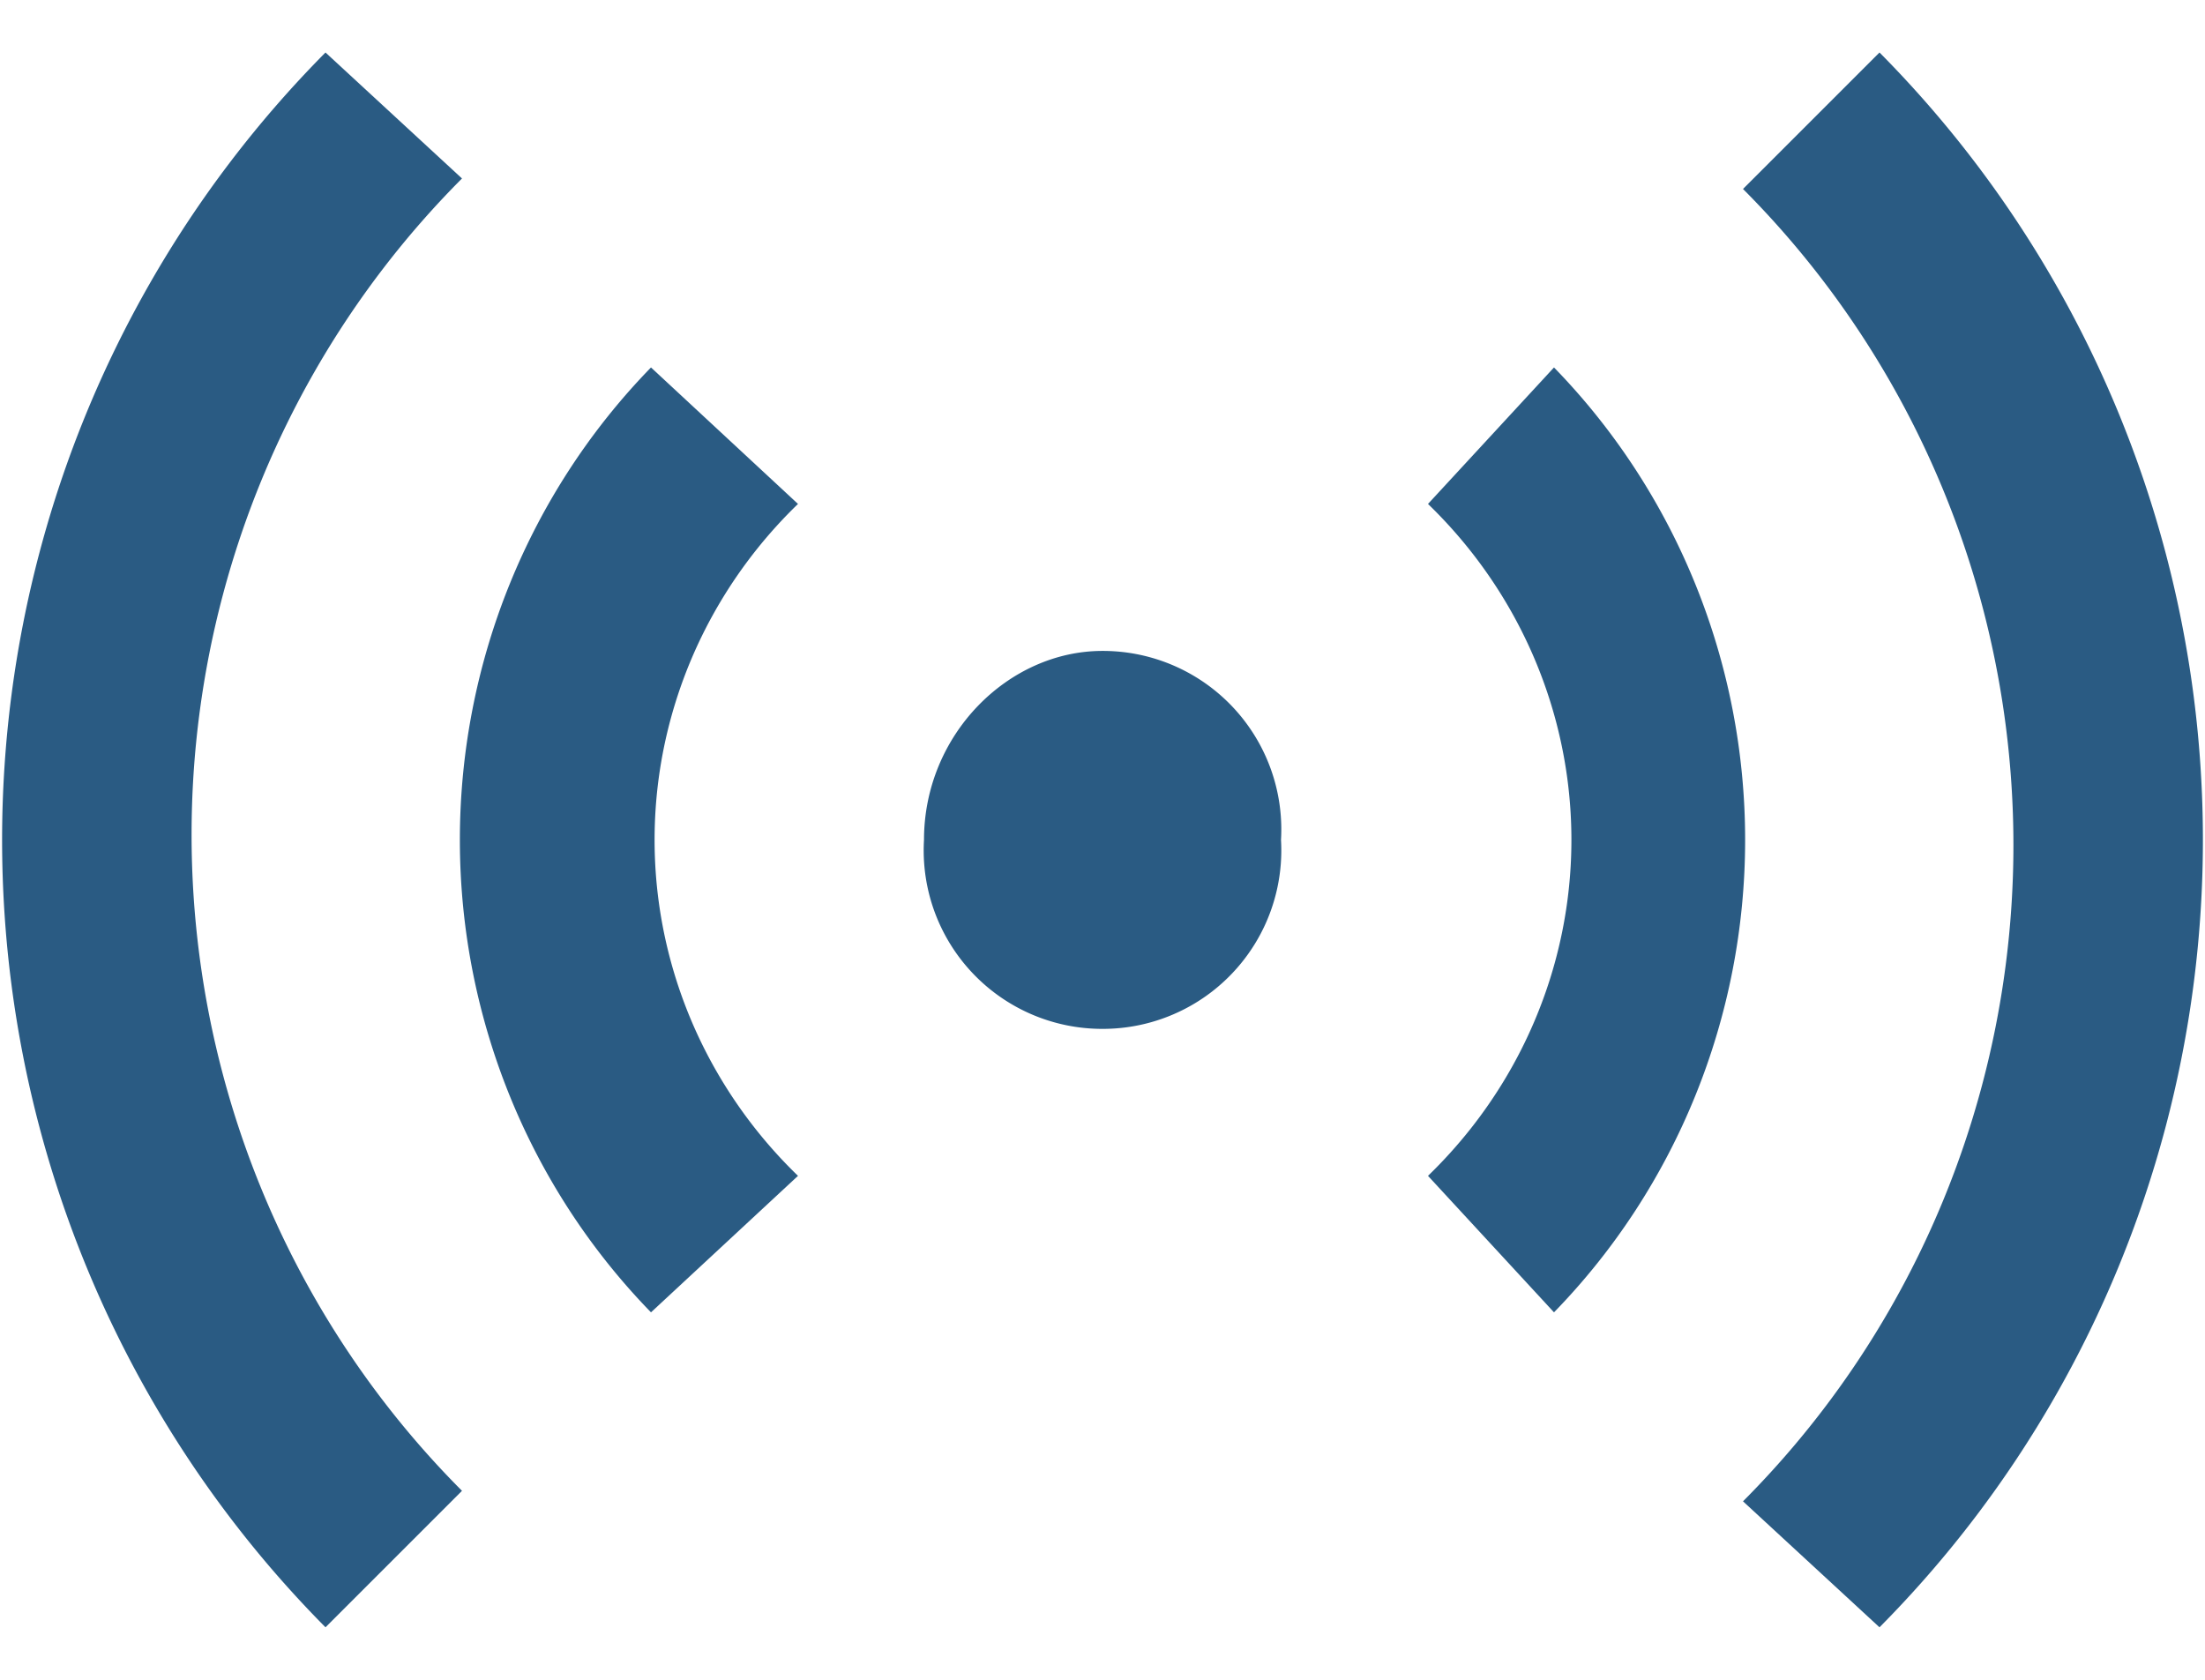 <svg width="21" height="16" xmlns="http://www.w3.org/2000/svg">
  <path fill="#2a5b83" d="M12.2 8a1.7 1.7 0 0 1-1.7 1.8A1.7 1.7 0 0 1 8.8 8c0-1 .8-1.8 1.7-1.8A1.7 1.7 0 0 1 12.2 8zM3.1.5a10.5 10.6 0 0 0 0 15l1.3-1.3a8.7 8.8 0 0 1 0-12.5zm3.1 3a6.3 6.4 0 0 0 0 9l1.4-1.3a4.6 4.5 0 0 1 0-6.4zm11.7-3-1.3 1.3a8.7 8.8 0 0 1 0 12.5l1.3 1.2a10.5 10.6 0 0 0 0-15zm-3.1 3-1.2 1.3a4.6 4.5 0 0 1 0 6.4l1.2 1.3a6.3 6.4 0 0 0 0-9z"/>
</svg>
